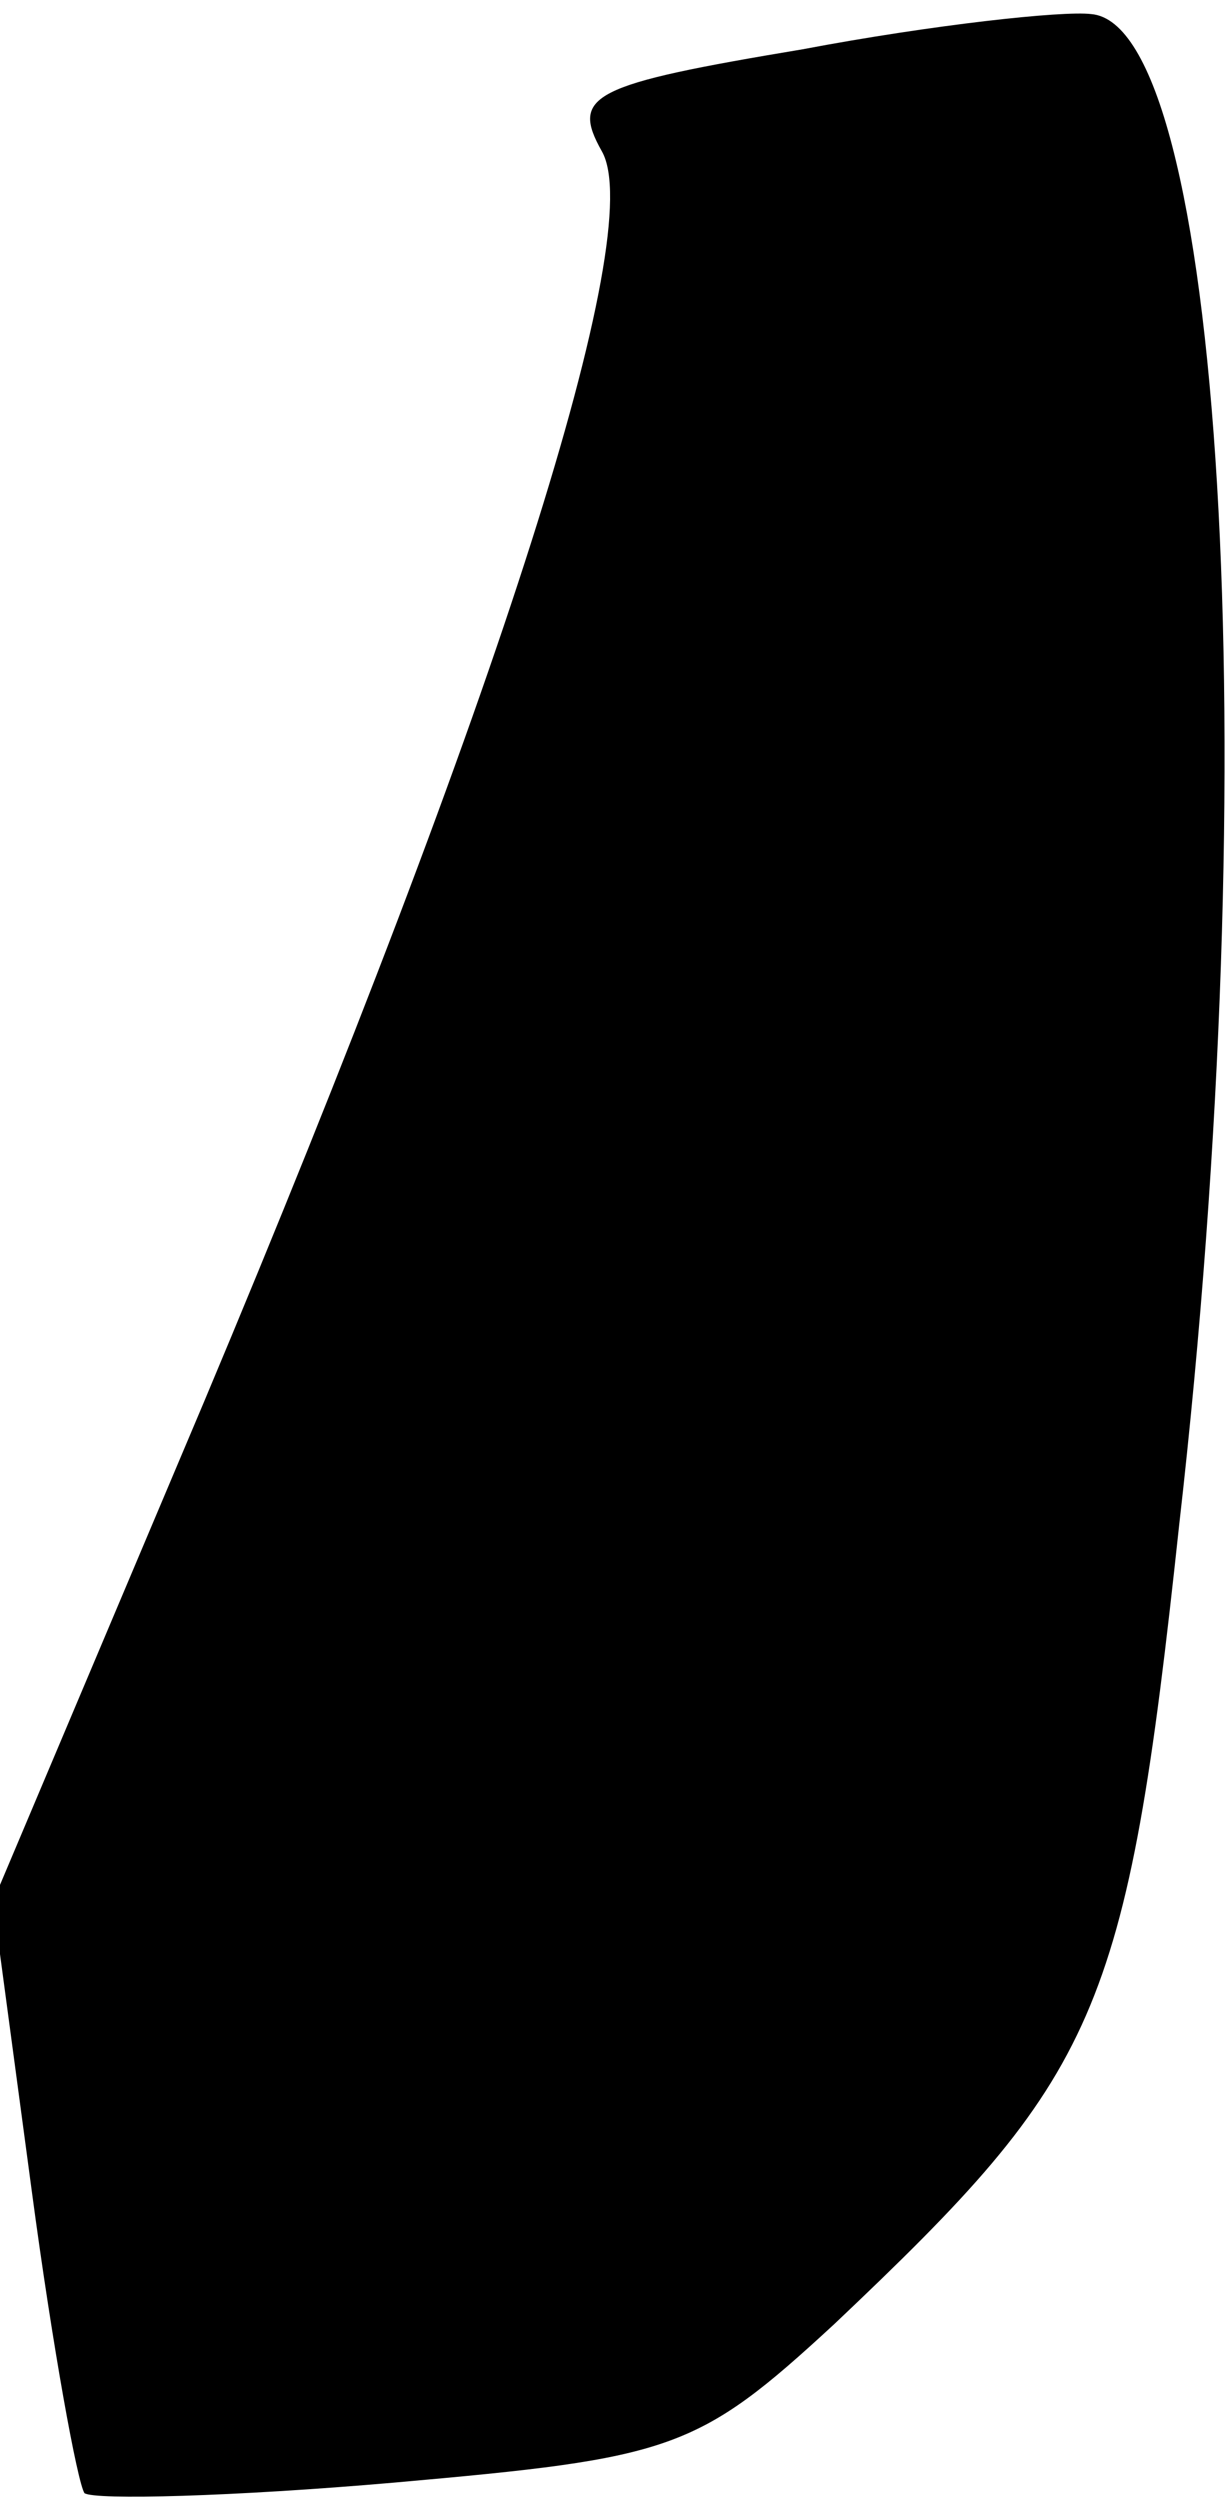 <?xml version="1.0" standalone="no"?>
<!DOCTYPE svg PUBLIC "-//W3C//DTD SVG 20010904//EN"
 "http://www.w3.org/TR/2001/REC-SVG-20010904/DTD/svg10.dtd">
<svg version="1.0" xmlns="http://www.w3.org/2000/svg"
 width="35pt" height="71pt" viewBox="0 0 35 71"
 preserveAspectRatio="xMidYMid meet">
<g transform="translate(0,71) scale(0.1,-0.1)"
fill="#000000" stroke="none">
<path fill="#000000" stroke="none" d="M228 696 c-60 -10 -66 -13 -57 -29 13
-23 -29 -155 -113 -355 l-60 -142 11 -82 c6 -45 13 -83 15 -86 3 -2 42 -1 88
3 79 7 86 9 125 45 75 71 83 87 98 227 25 219 12 426 -25 429 -8 1 -45 -3 -82
-10z"/>
</g>
</svg>
